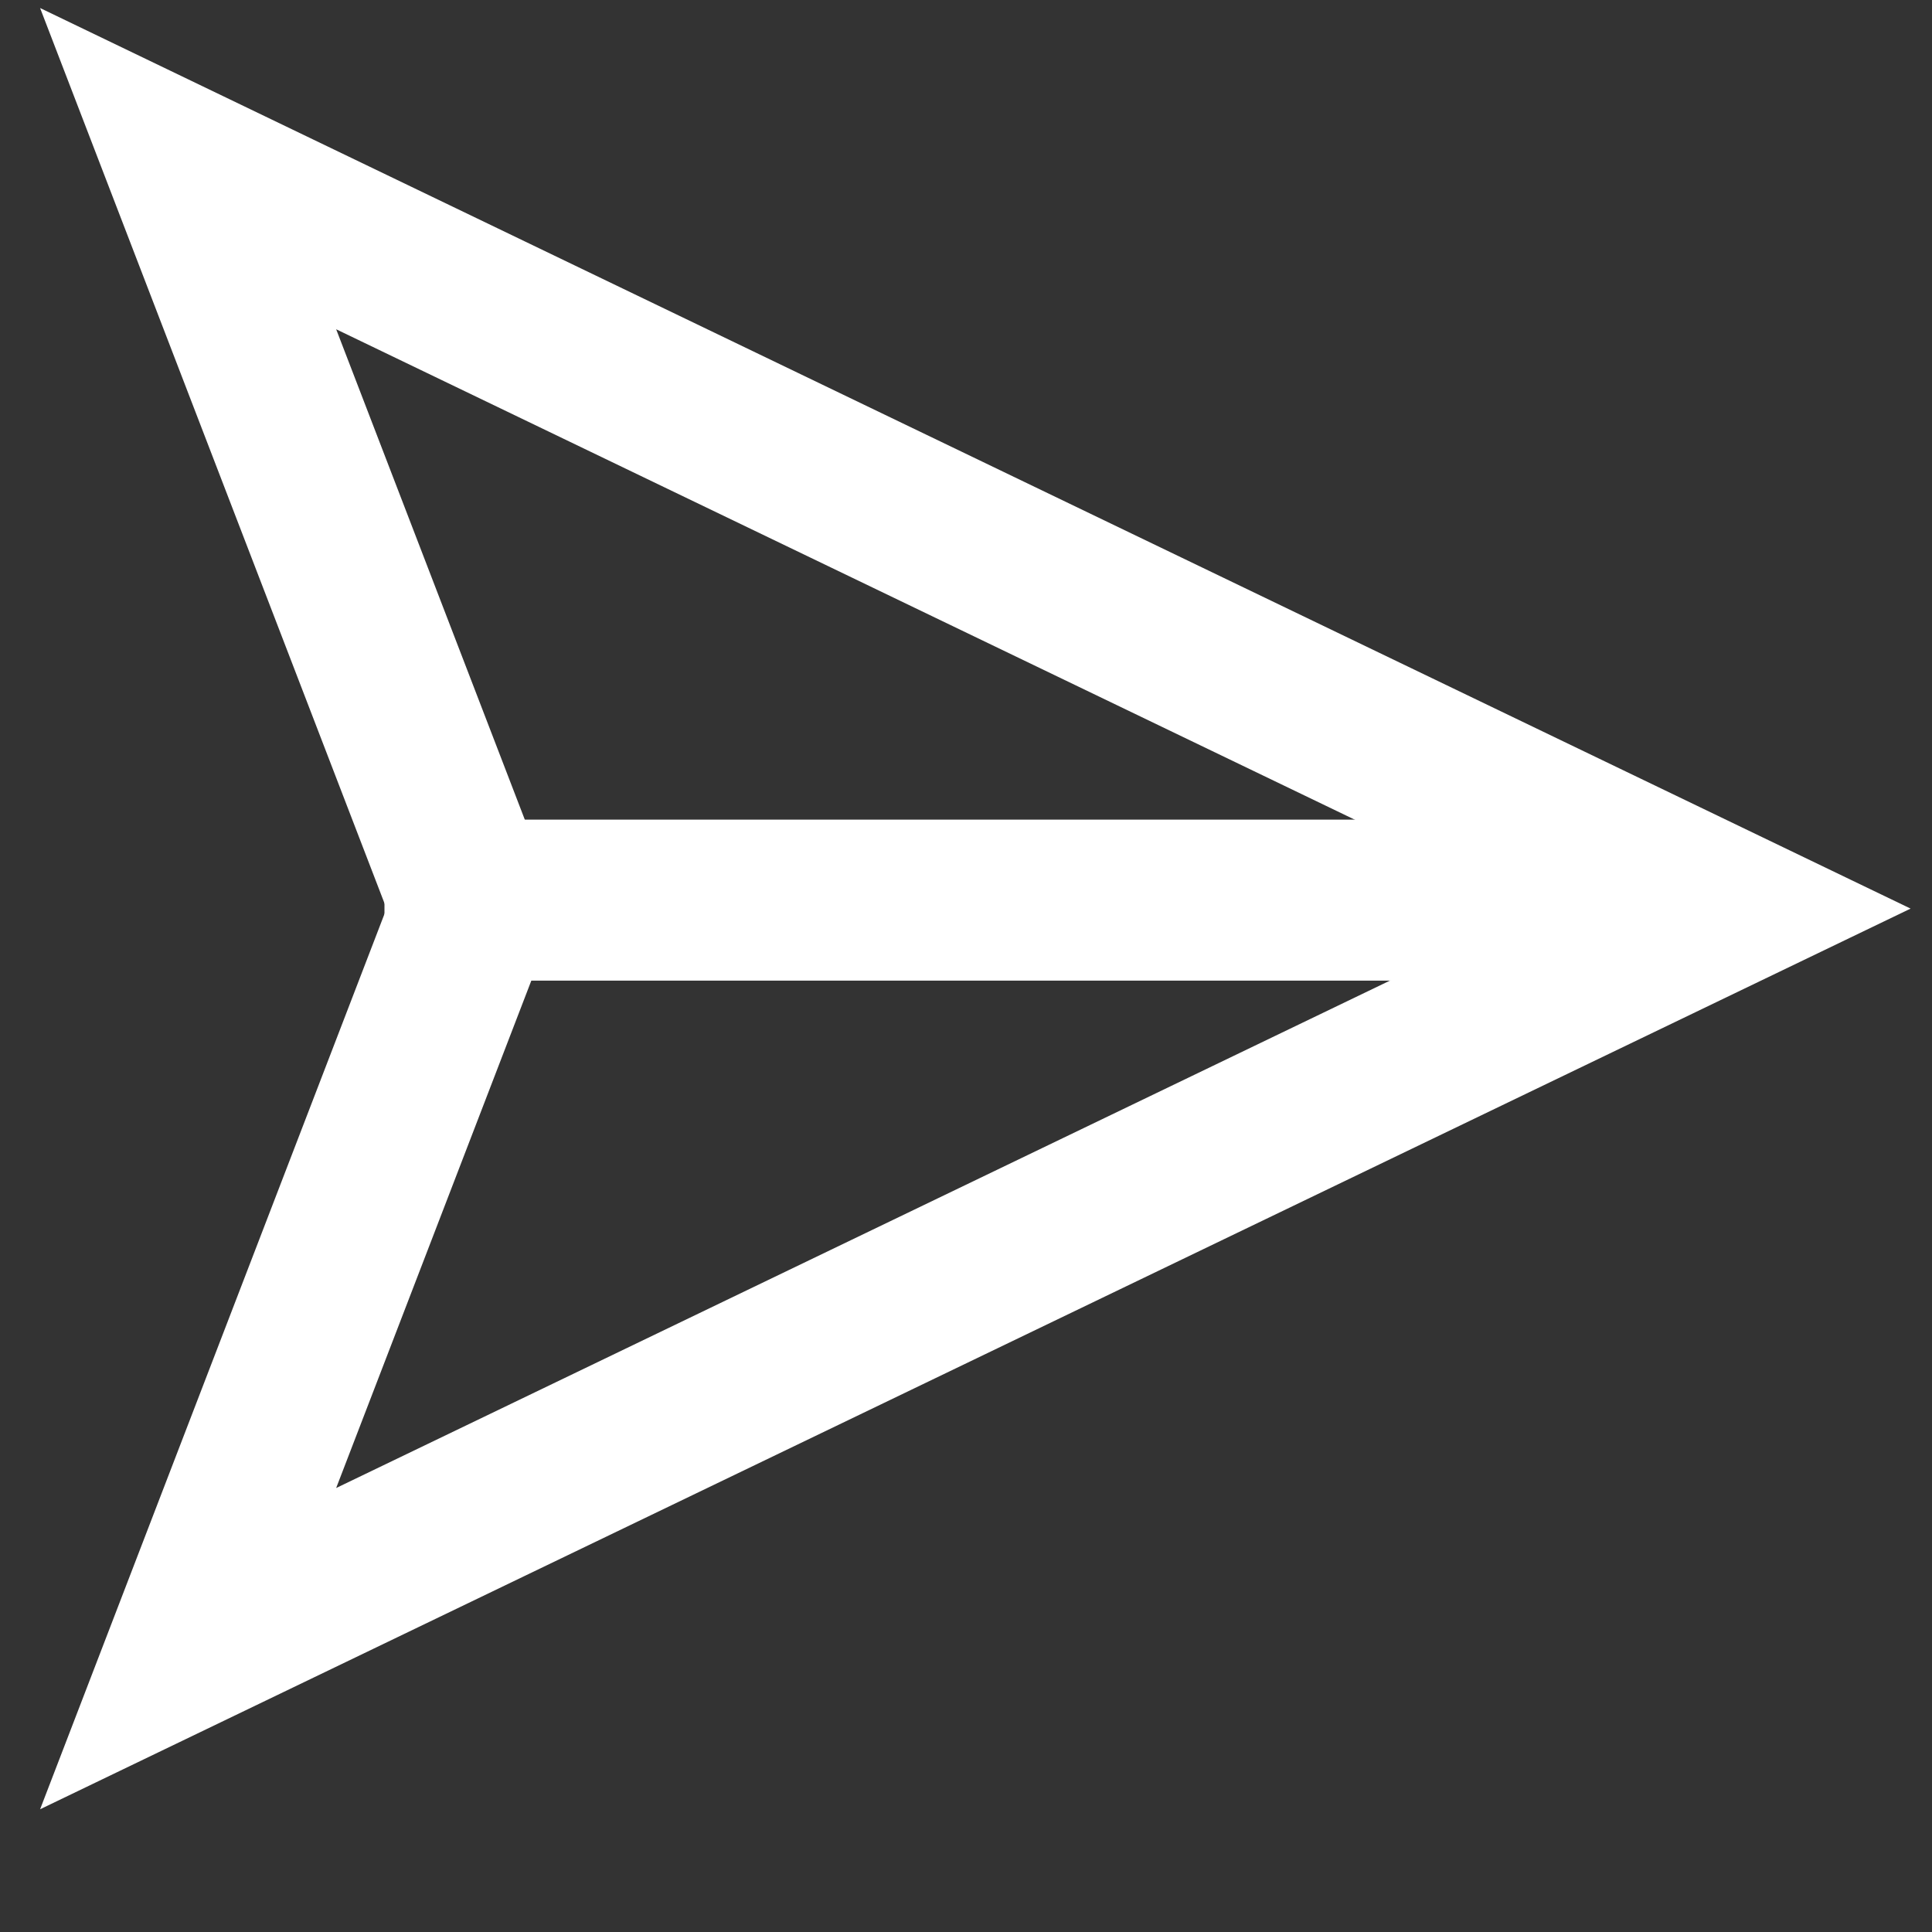 <svg width="24" height="24" viewBox="0 0 24 24" fill="none" xmlns="http://www.w3.org/2000/svg">
<rect x="0" y="0" width="24" height="24" fill="#333333" stroke="none"/>
<path d="M20.264 11.182L5.776 11.182" stroke="white" stroke-width="2" stroke-linecap="square" stroke-linejoin="round"/>
<path d="M21.429 11.287L2.337 20.48L5.873 11.287L2.337 2.095L21.429 11.287Z" stroke="white" stroke-width="2" stroke-linecap="round"/>
</svg>
